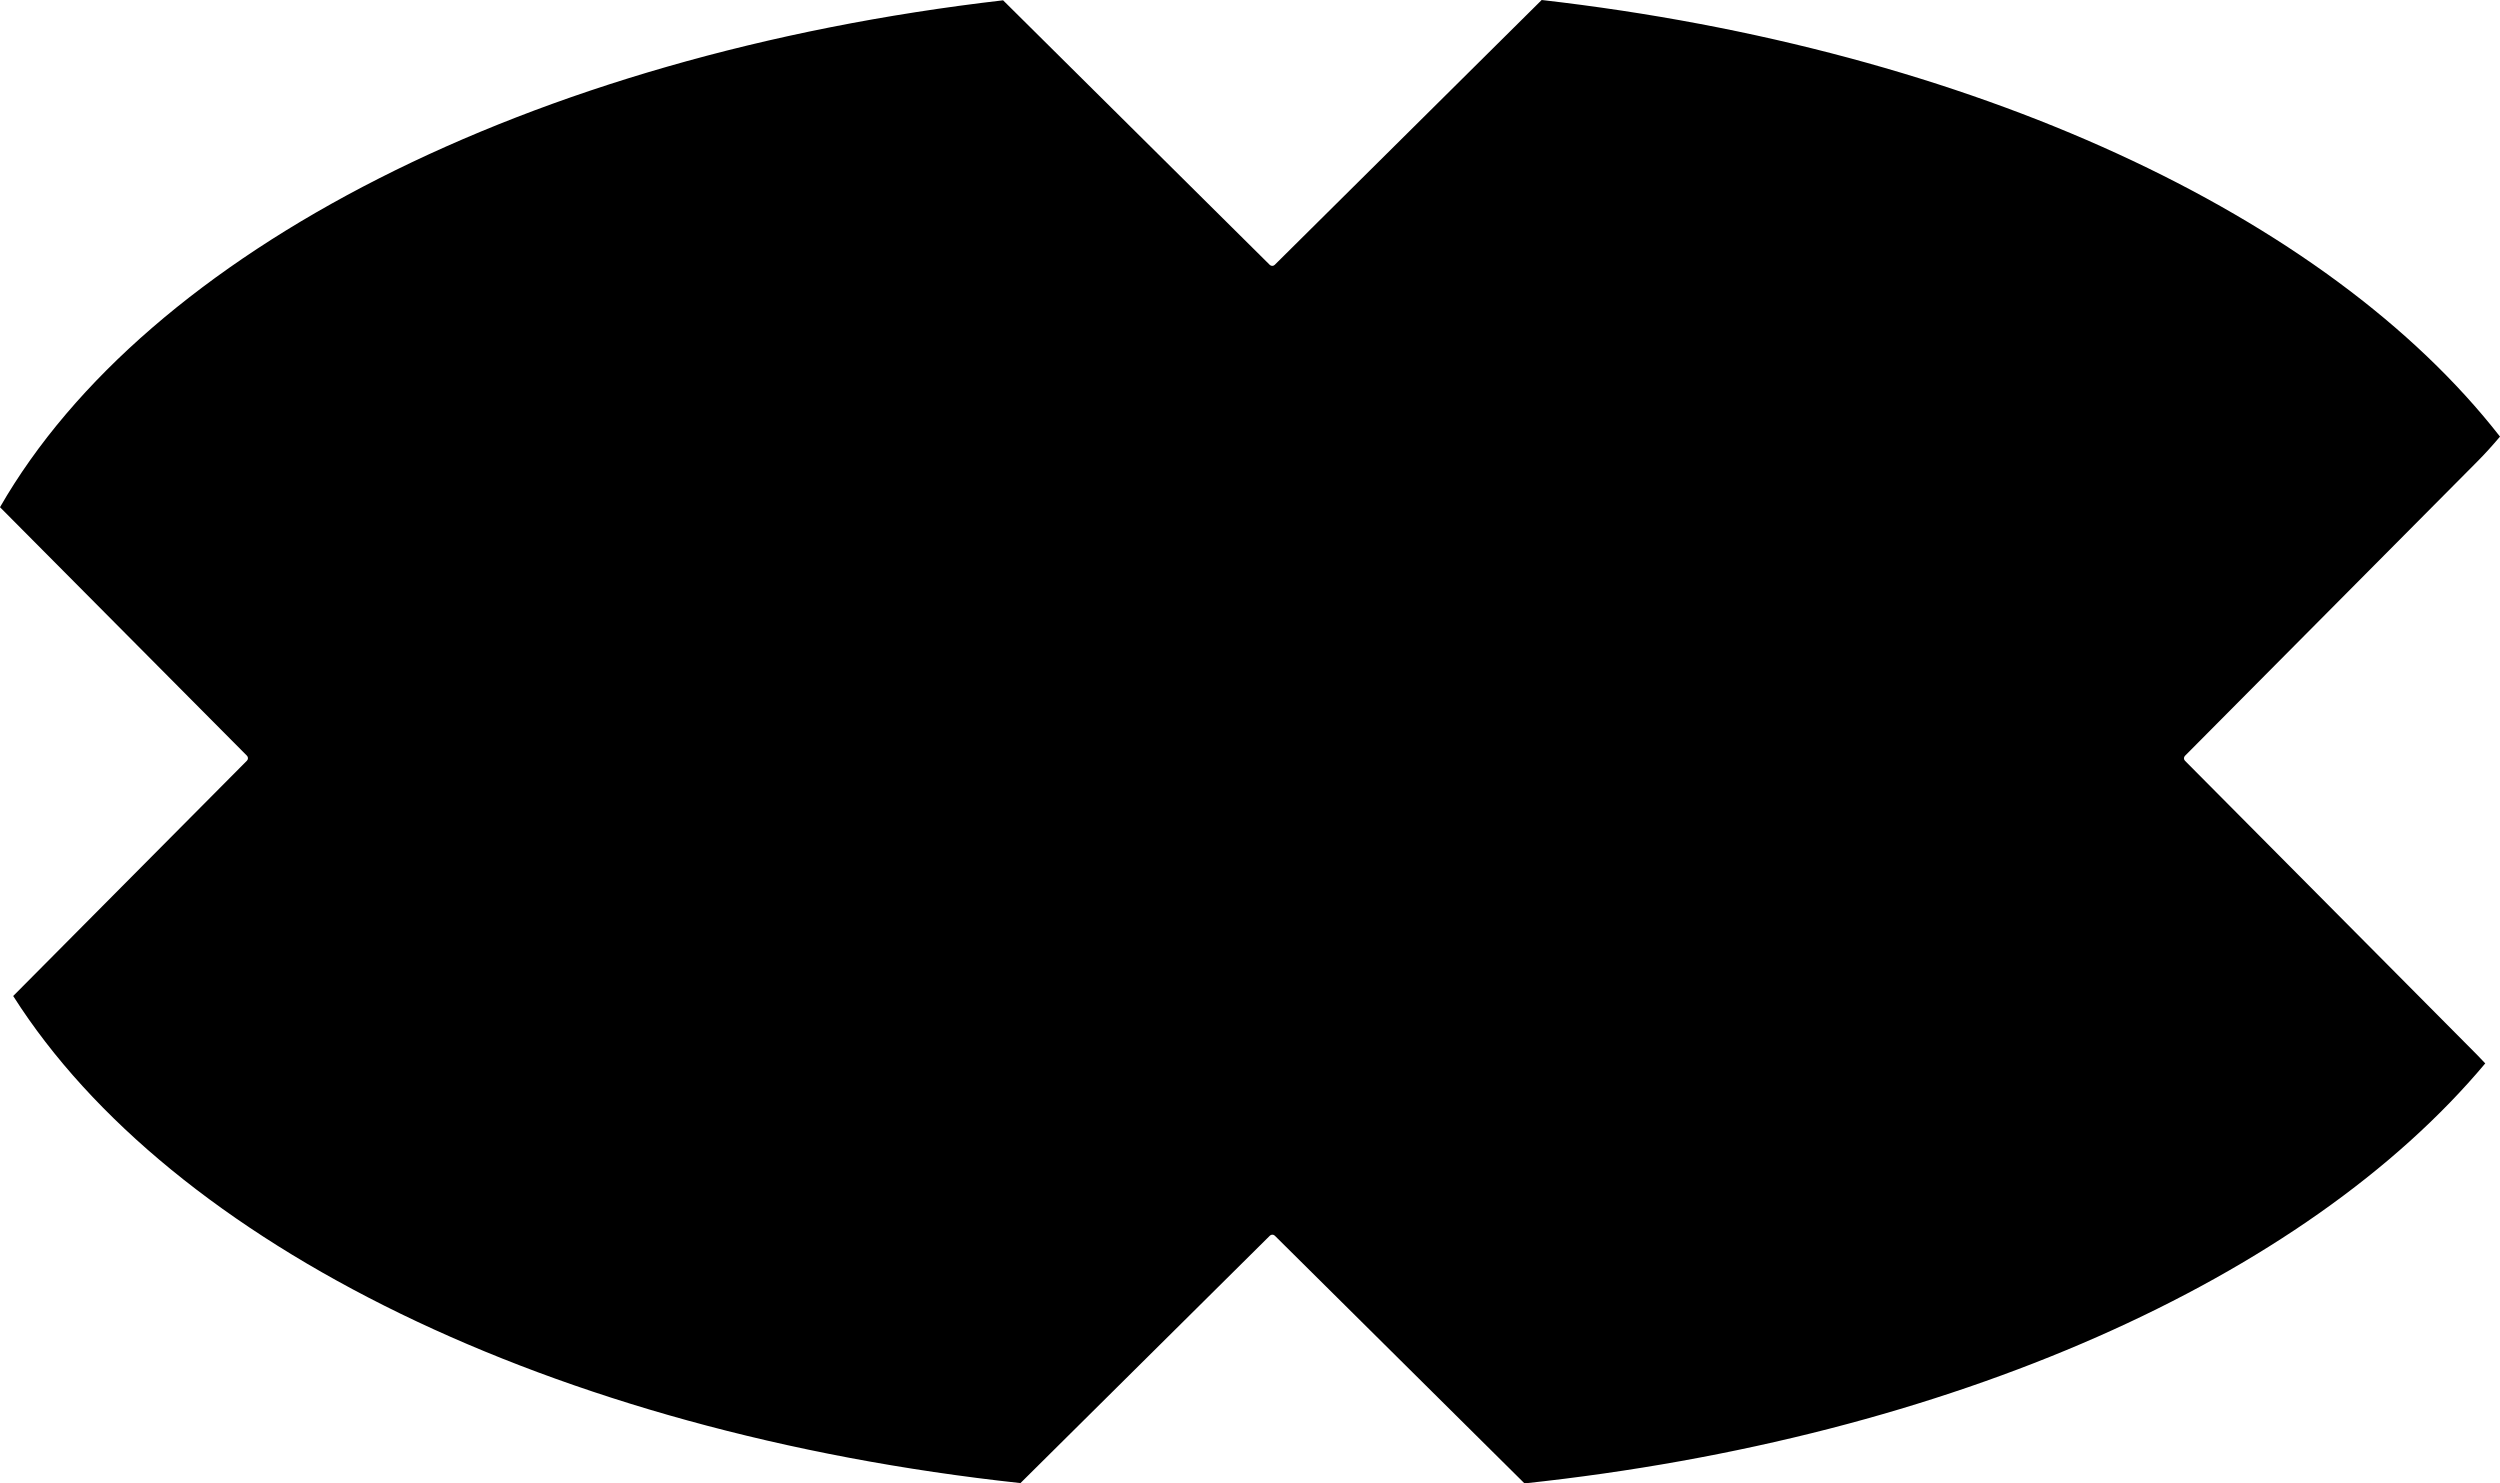 <svg viewBox="0 0 1114 661" xmlns="http://www.w3.org/2000/svg">
<path d="M1107.4 473.821C1106.21 472.546 1104.98 471.271 1103.75 469.997L973.617 338.99C973.025 338.398 973.025 337.396 973.617 336.805L1103.75 205.797C1107.35 202.201 1110.72 198.423 1114 194.554C1037.07 95.866 878.738 21.941 686.975 0L568 118.034C567.408 118.626 566.406 118.626 565.814 118.034L446.976 0.137C235.946 24.581 65.546 111.98 0 226.008L110.047 336.759C110.639 337.351 110.639 338.352 110.047 338.944L5.876 443.823C76.204 554.482 246.148 638.285 454.719 660.863L565.859 550.613C566.451 550.022 567.453 550.022 568.046 550.613L679.323 661C869.218 640.698 1027.23 569.641 1107.49 473.775L1107.4 473.821Z" />
</svg>
